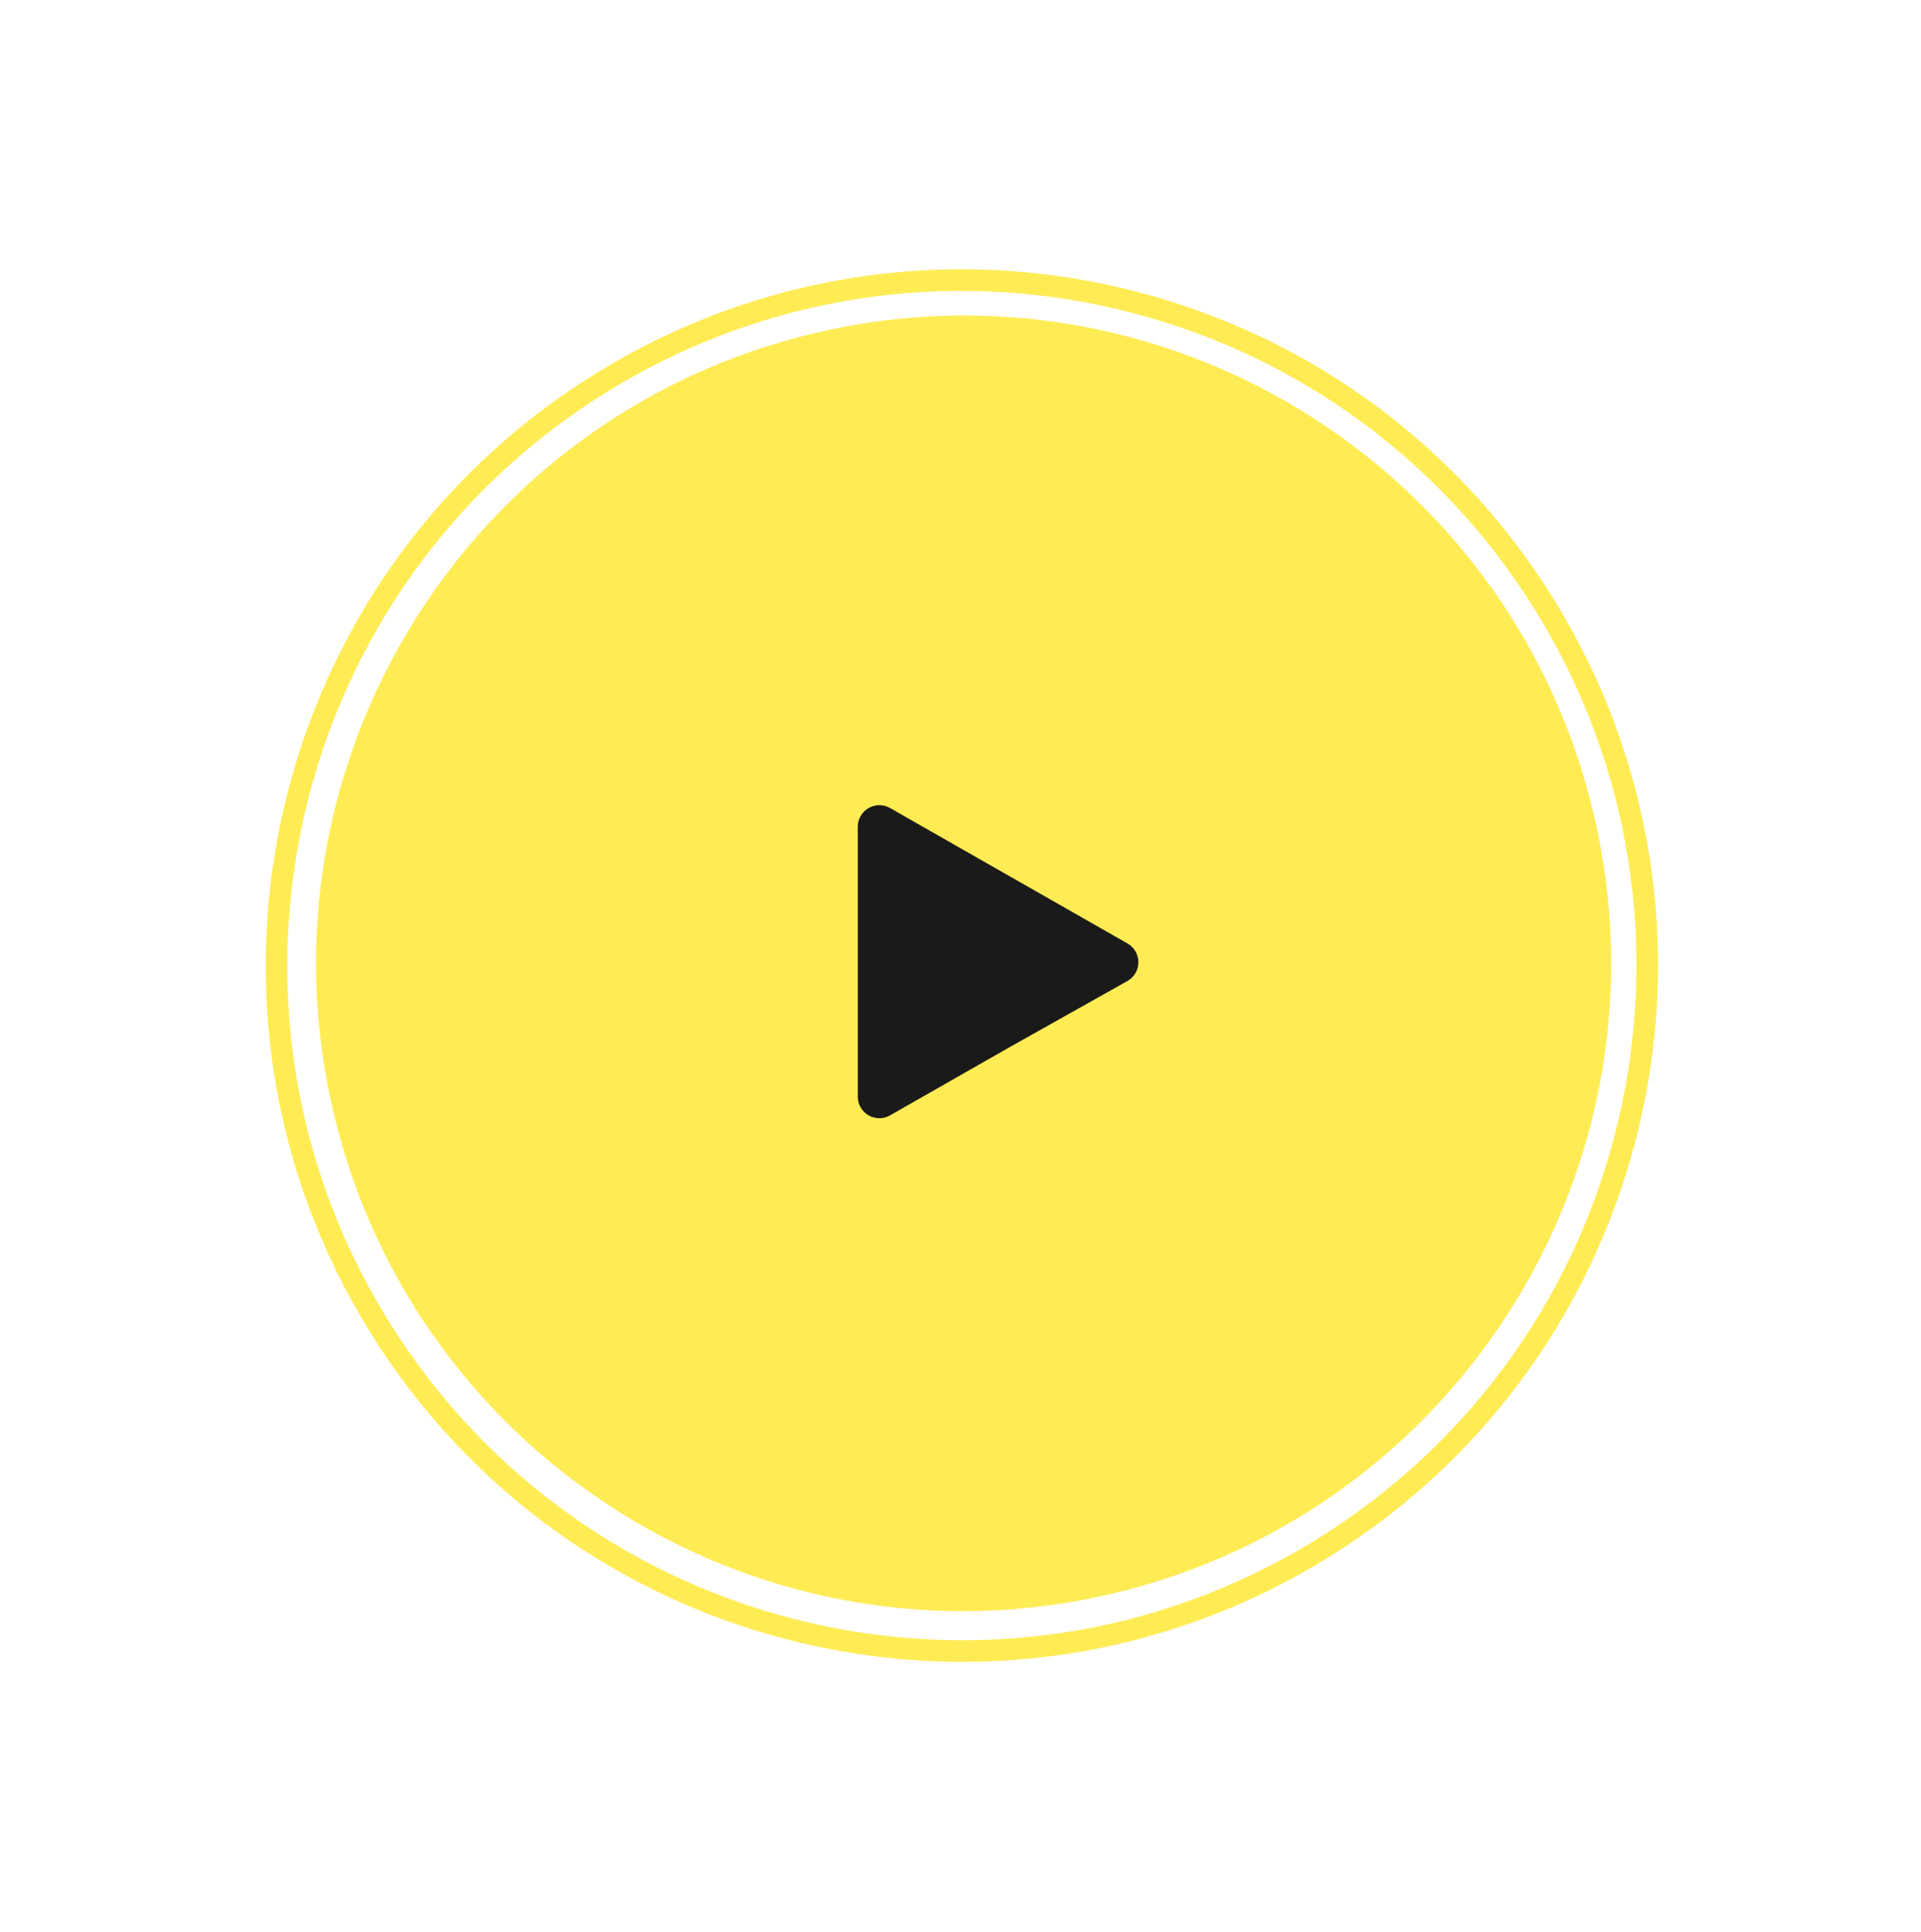 <svg xmlns:xlink="http://www.w3.org/1999/xlink"  width="178" height="179" viewBox="0 0 178 179" fill="none" xmlns="http://www.w3.org/2000/svg"> <path d="M122.507 143.477C152.341 125.041 161.58 85.911 143.144 56.078C124.708 26.244 85.579 17.005 55.745 35.441C25.912 53.877 16.672 93.007 35.108 122.84C53.544 152.673 92.674 161.913 122.507 143.477Z" stroke="#FFEC55" stroke-width="2" stroke-miterlimit="22.926"></path> <path d="M103.059 147.65C135.306 140.024 155.284 107.696 147.679 75.443C140.075 43.191 107.768 23.227 75.52 30.852C43.273 38.478 23.295 70.806 30.9 103.059C38.505 135.312 70.811 155.276 103.059 147.65Z" fill="#FFEC55"></path> <path fill-rule="evenodd" clip-rule="evenodd" d="M103.482 89.148L92.482 95.326L81.482 101.6V89.148V76.6L92.482 82.874L103.482 89.148Z" fill="#1A1A1A" stroke="#1A1A1A" stroke-width="4" stroke-miterlimit="22.926" stroke-linecap="round" stroke-linejoin="round"></path> </svg>